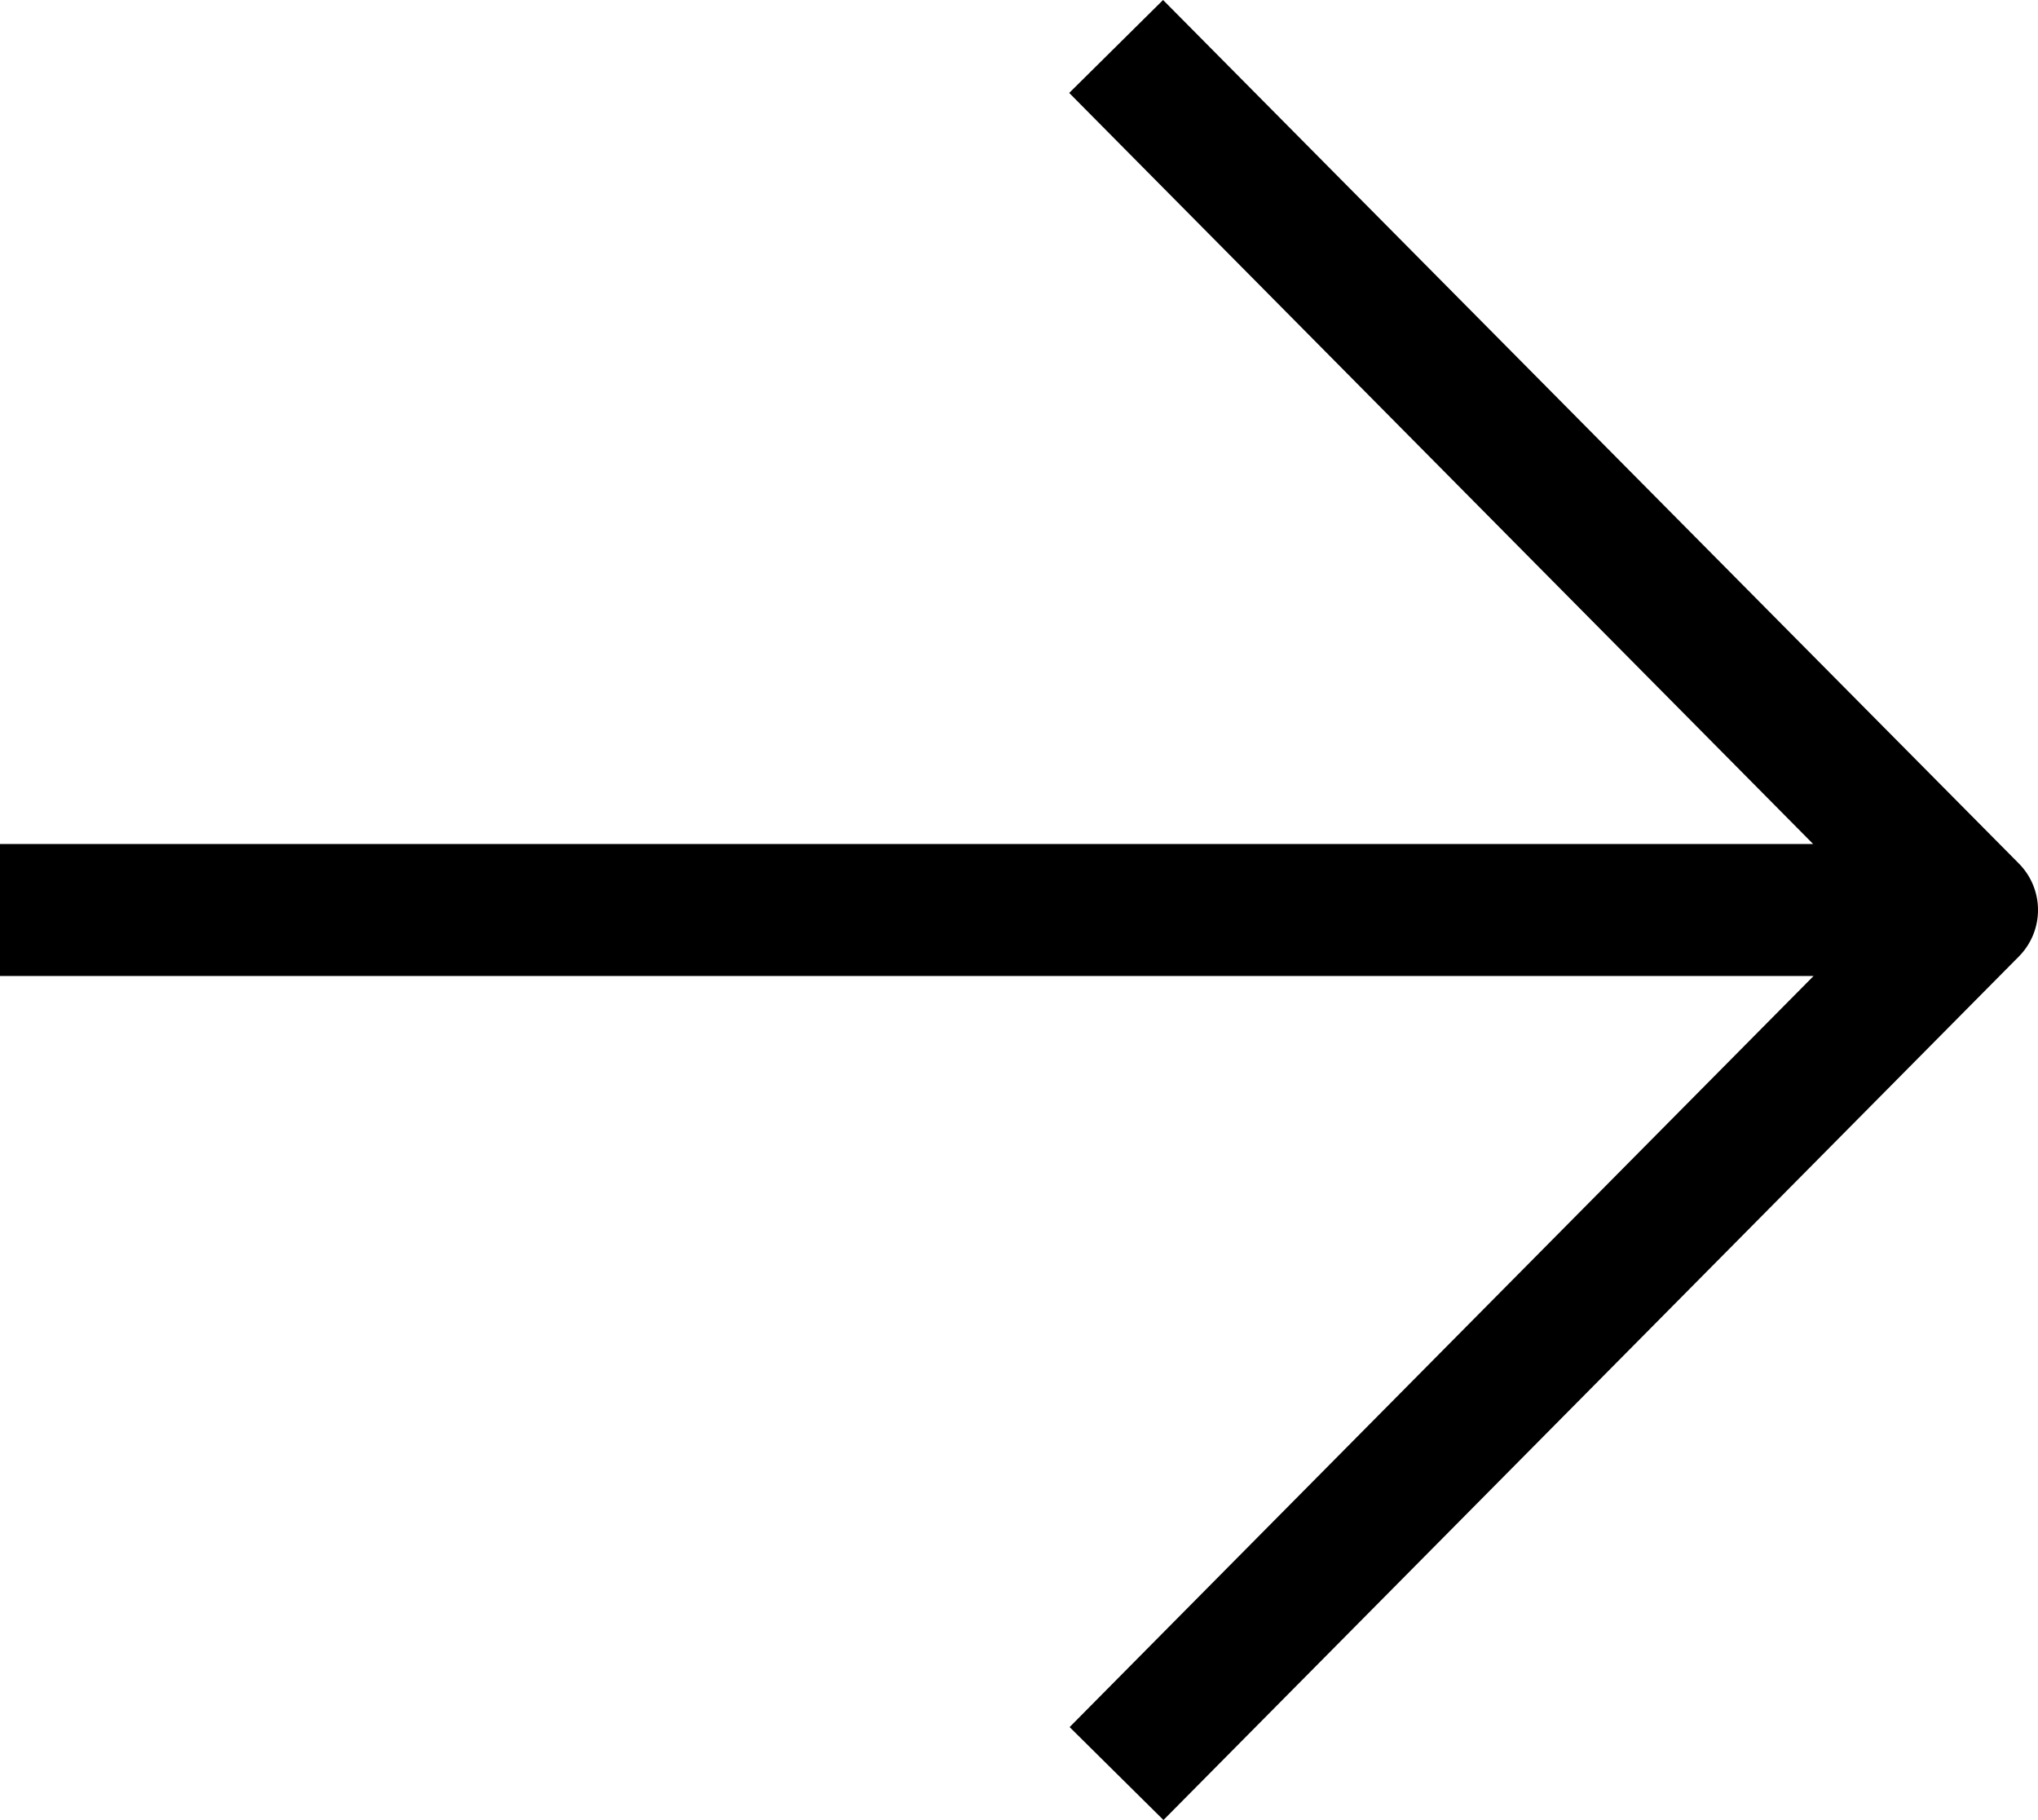 <svg id="Сгруппировать_13357" data-name="Сгруппировать 13357" xmlns="http://www.w3.org/2000/svg" width="20.151" height="18" viewBox="0 0 20.151 18">
  <path id="noun_Arrow_3535667" d="M80.5,90.648l-.928.919,7.356,7.428H69V100.3H86.932l-7.356,7.428.928.919,8.458-8.54a.653.653,0,0,0,0-.919Z" transform="translate(-69 -90.648)"/>
</svg>
